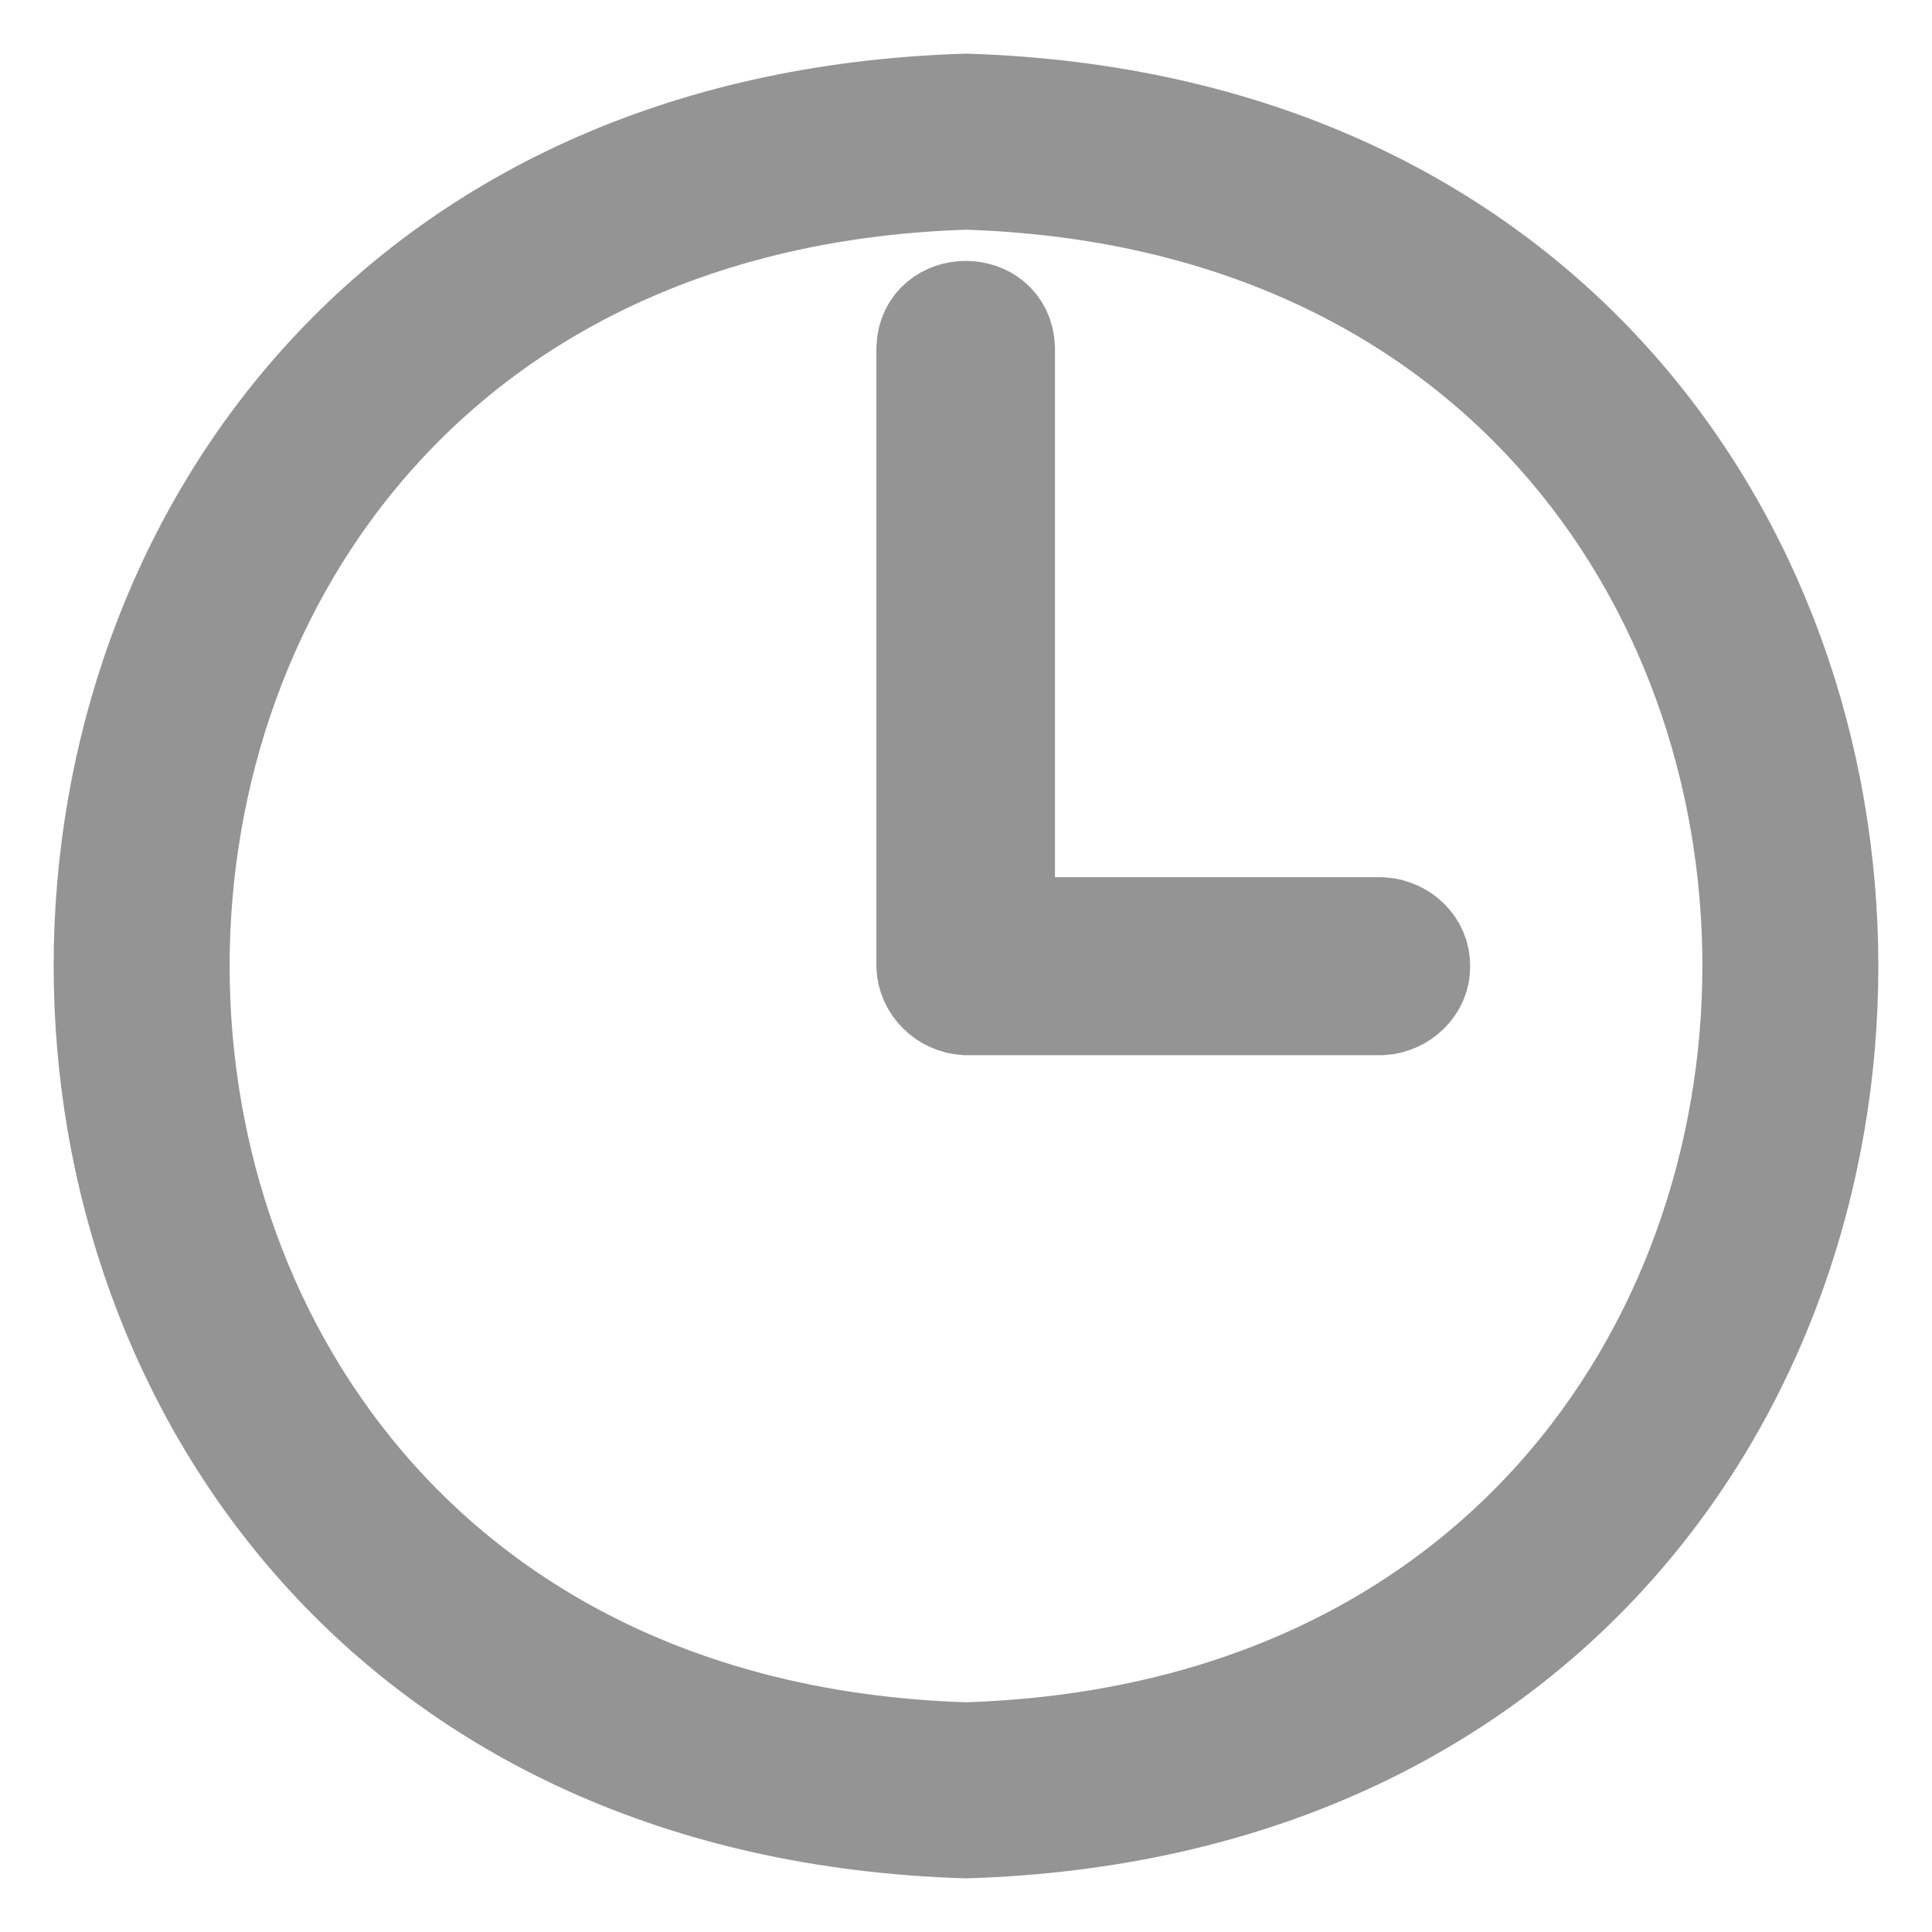 <svg width="18" height="18" viewBox="0 0 18 18" fill="none" xmlns="http://www.w3.org/2000/svg">
<path d="M9.001 1C-1.669 1.329 -1.665 16.671 9.001 17C19.67 16.667 19.663 1.336 9.001 1ZM9.001 16.36C-0.816 16.056 -0.813 1.944 9.001 1.64C18.818 1.947 18.81 16.049 9.001 16.36ZM13.197 9.002C13.201 9.177 13.046 9.32 12.872 9.331H8.997C8.82 9.32 8.672 9.177 8.665 9.002V3.242C8.68 2.829 9.314 2.825 9.329 3.242V8.673H12.872C13.049 8.684 13.201 8.823 13.197 9.002Z" fill="#949494" stroke="#949494" stroke-miterlimit="10"/>
</svg>
